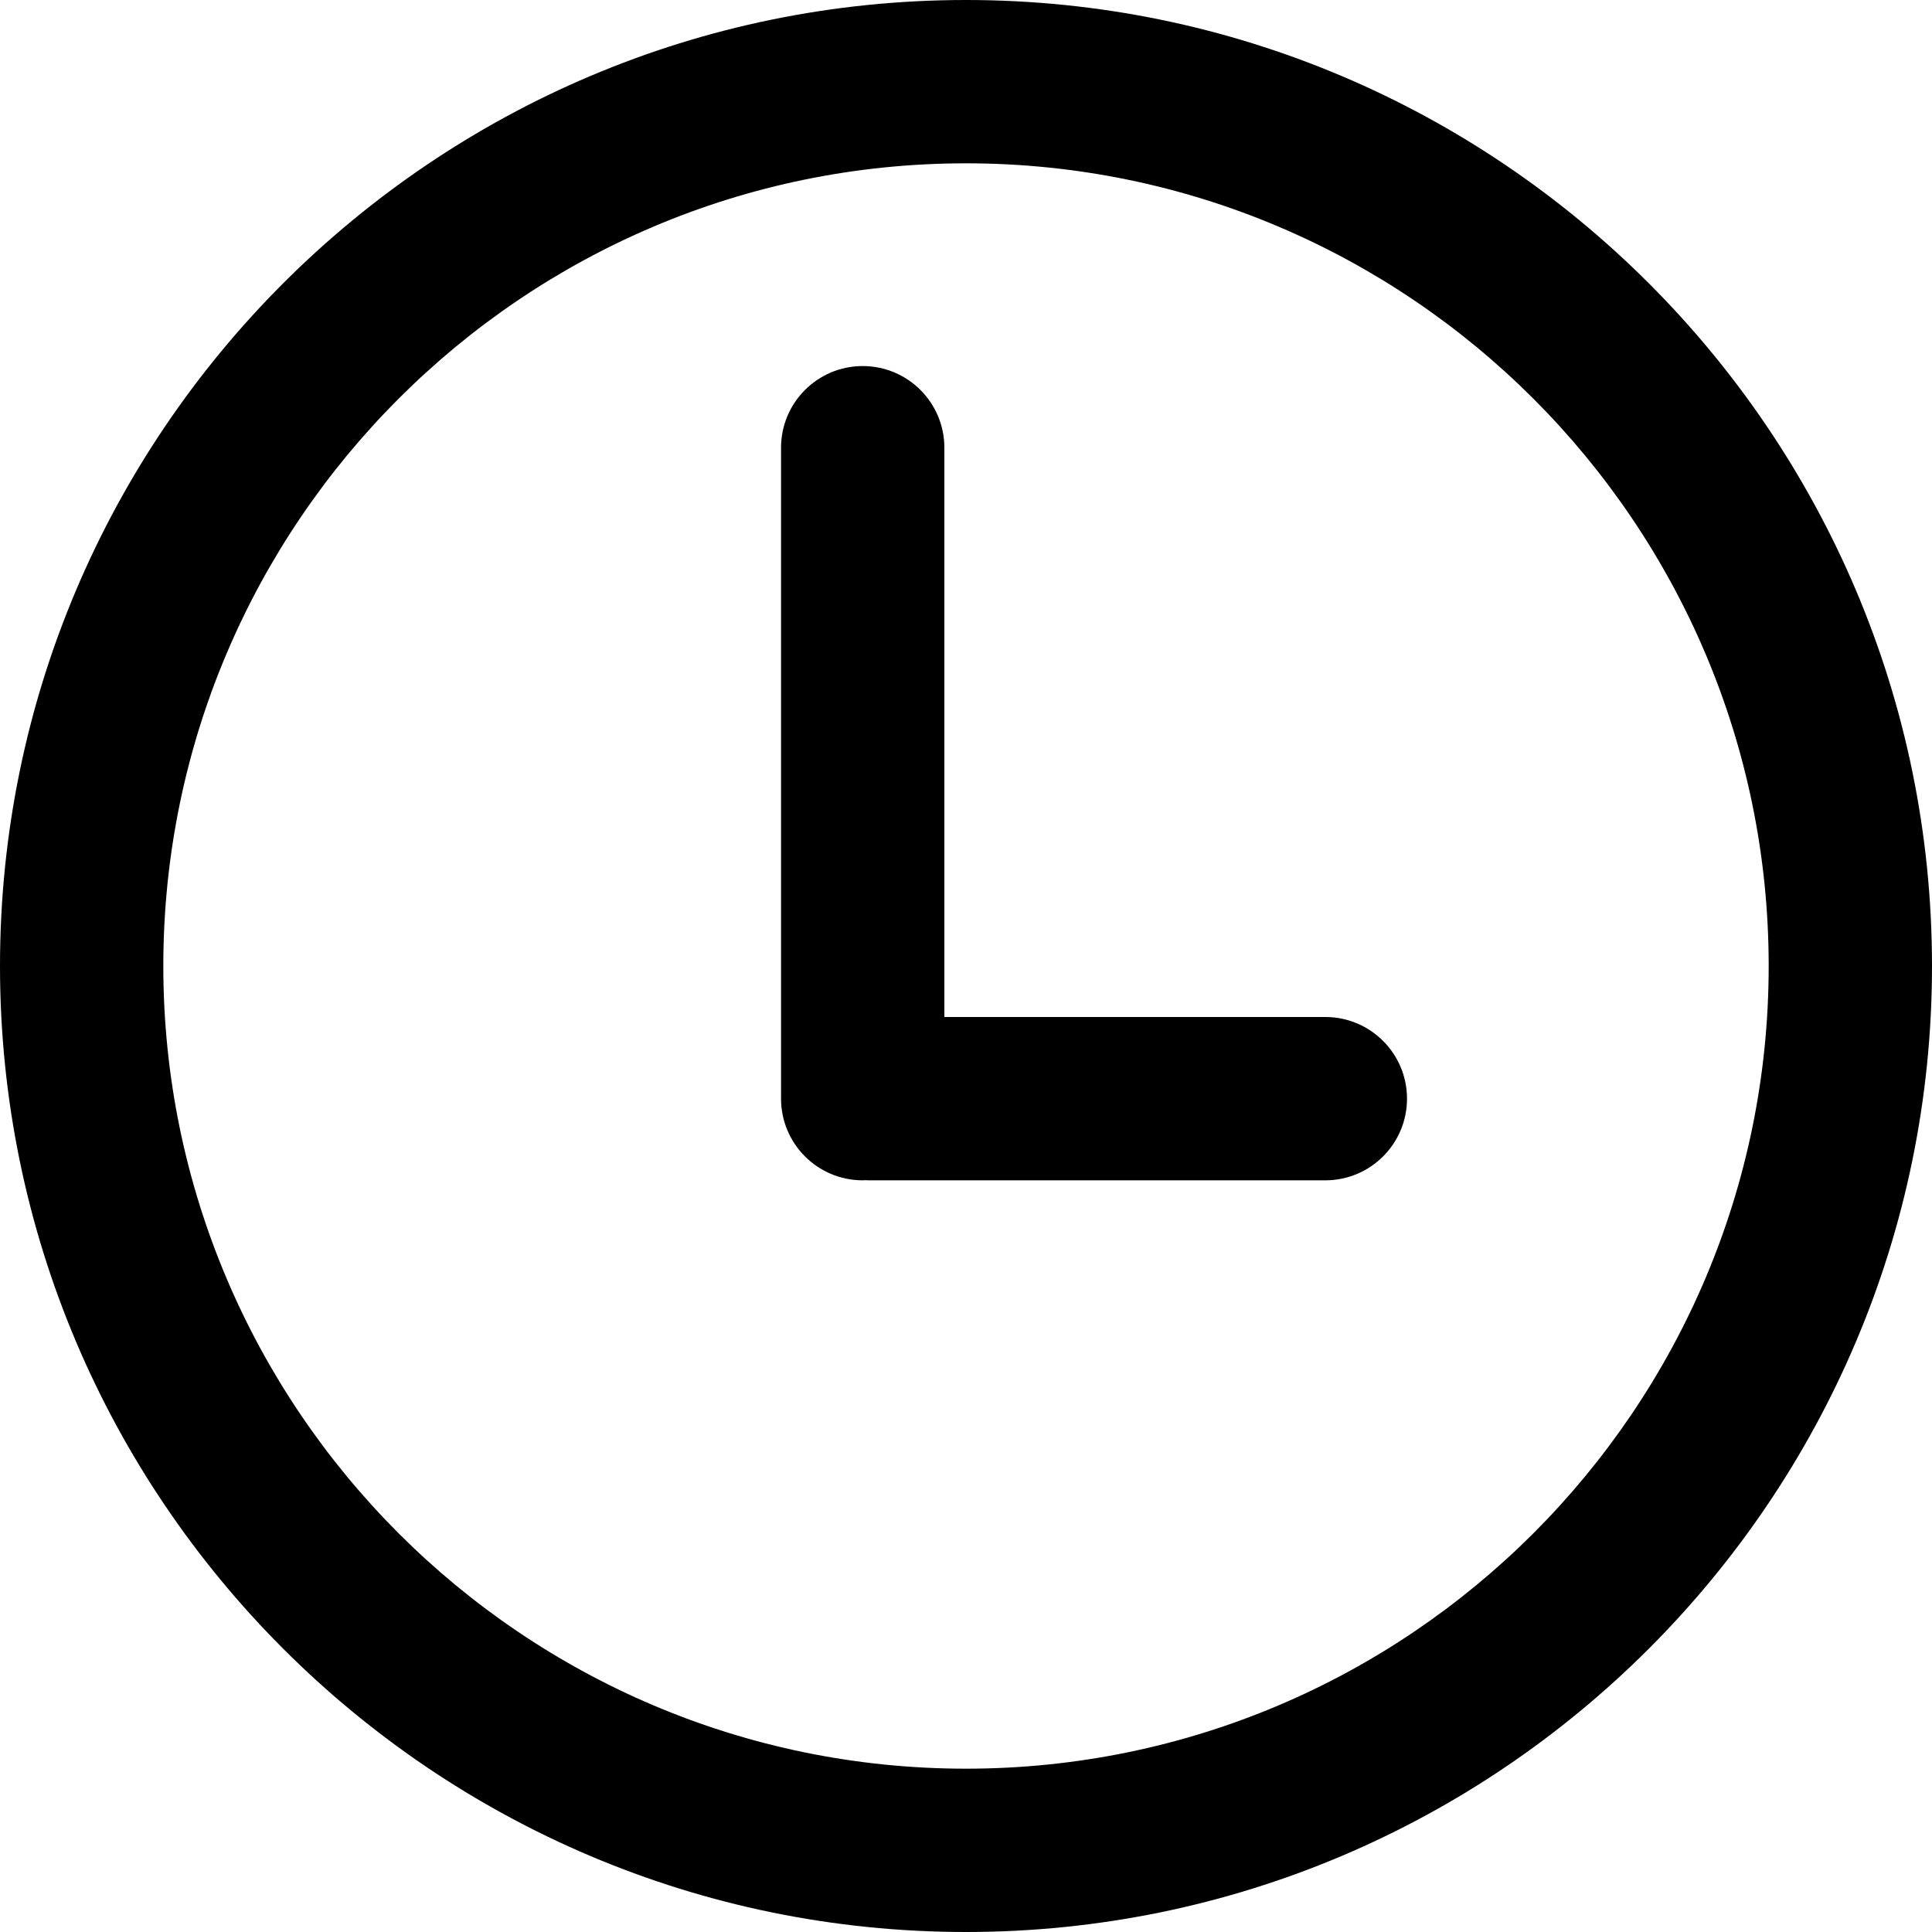 <svg width="15" height="15" viewBox="0 0 15 15" fill="none" xmlns="http://www.w3.org/2000/svg">
<path d="M7.5 0C3.364 0 0 3.364 0 7.5C0 11.636 3.364 15 7.5 15C11.636 15 15 11.636 15 7.5C15 3.364 11.636 0 7.5 0ZM7.5 13.732C4.063 13.732 1.268 10.937 1.268 7.5C1.268 4.063 4.063 1.268 7.5 1.268C10.937 1.268 13.732 4.063 13.732 7.5C13.732 10.937 10.937 13.732 7.5 13.732Z" fill="black"/>
<path d="M10.29 7.896H7.332V3.476C7.332 3.126 7.048 2.842 6.698 2.842C6.348 2.842 6.064 3.126 6.064 3.476V8.53C6.064 8.88 6.348 9.164 6.698 9.164C6.705 9.164 6.712 9.163 6.719 9.163C6.726 9.163 6.733 9.164 6.741 9.164H10.29C10.64 9.164 10.924 8.88 10.924 8.53C10.924 8.18 10.64 7.896 10.29 7.896Z" fill="black"/>
</svg>
